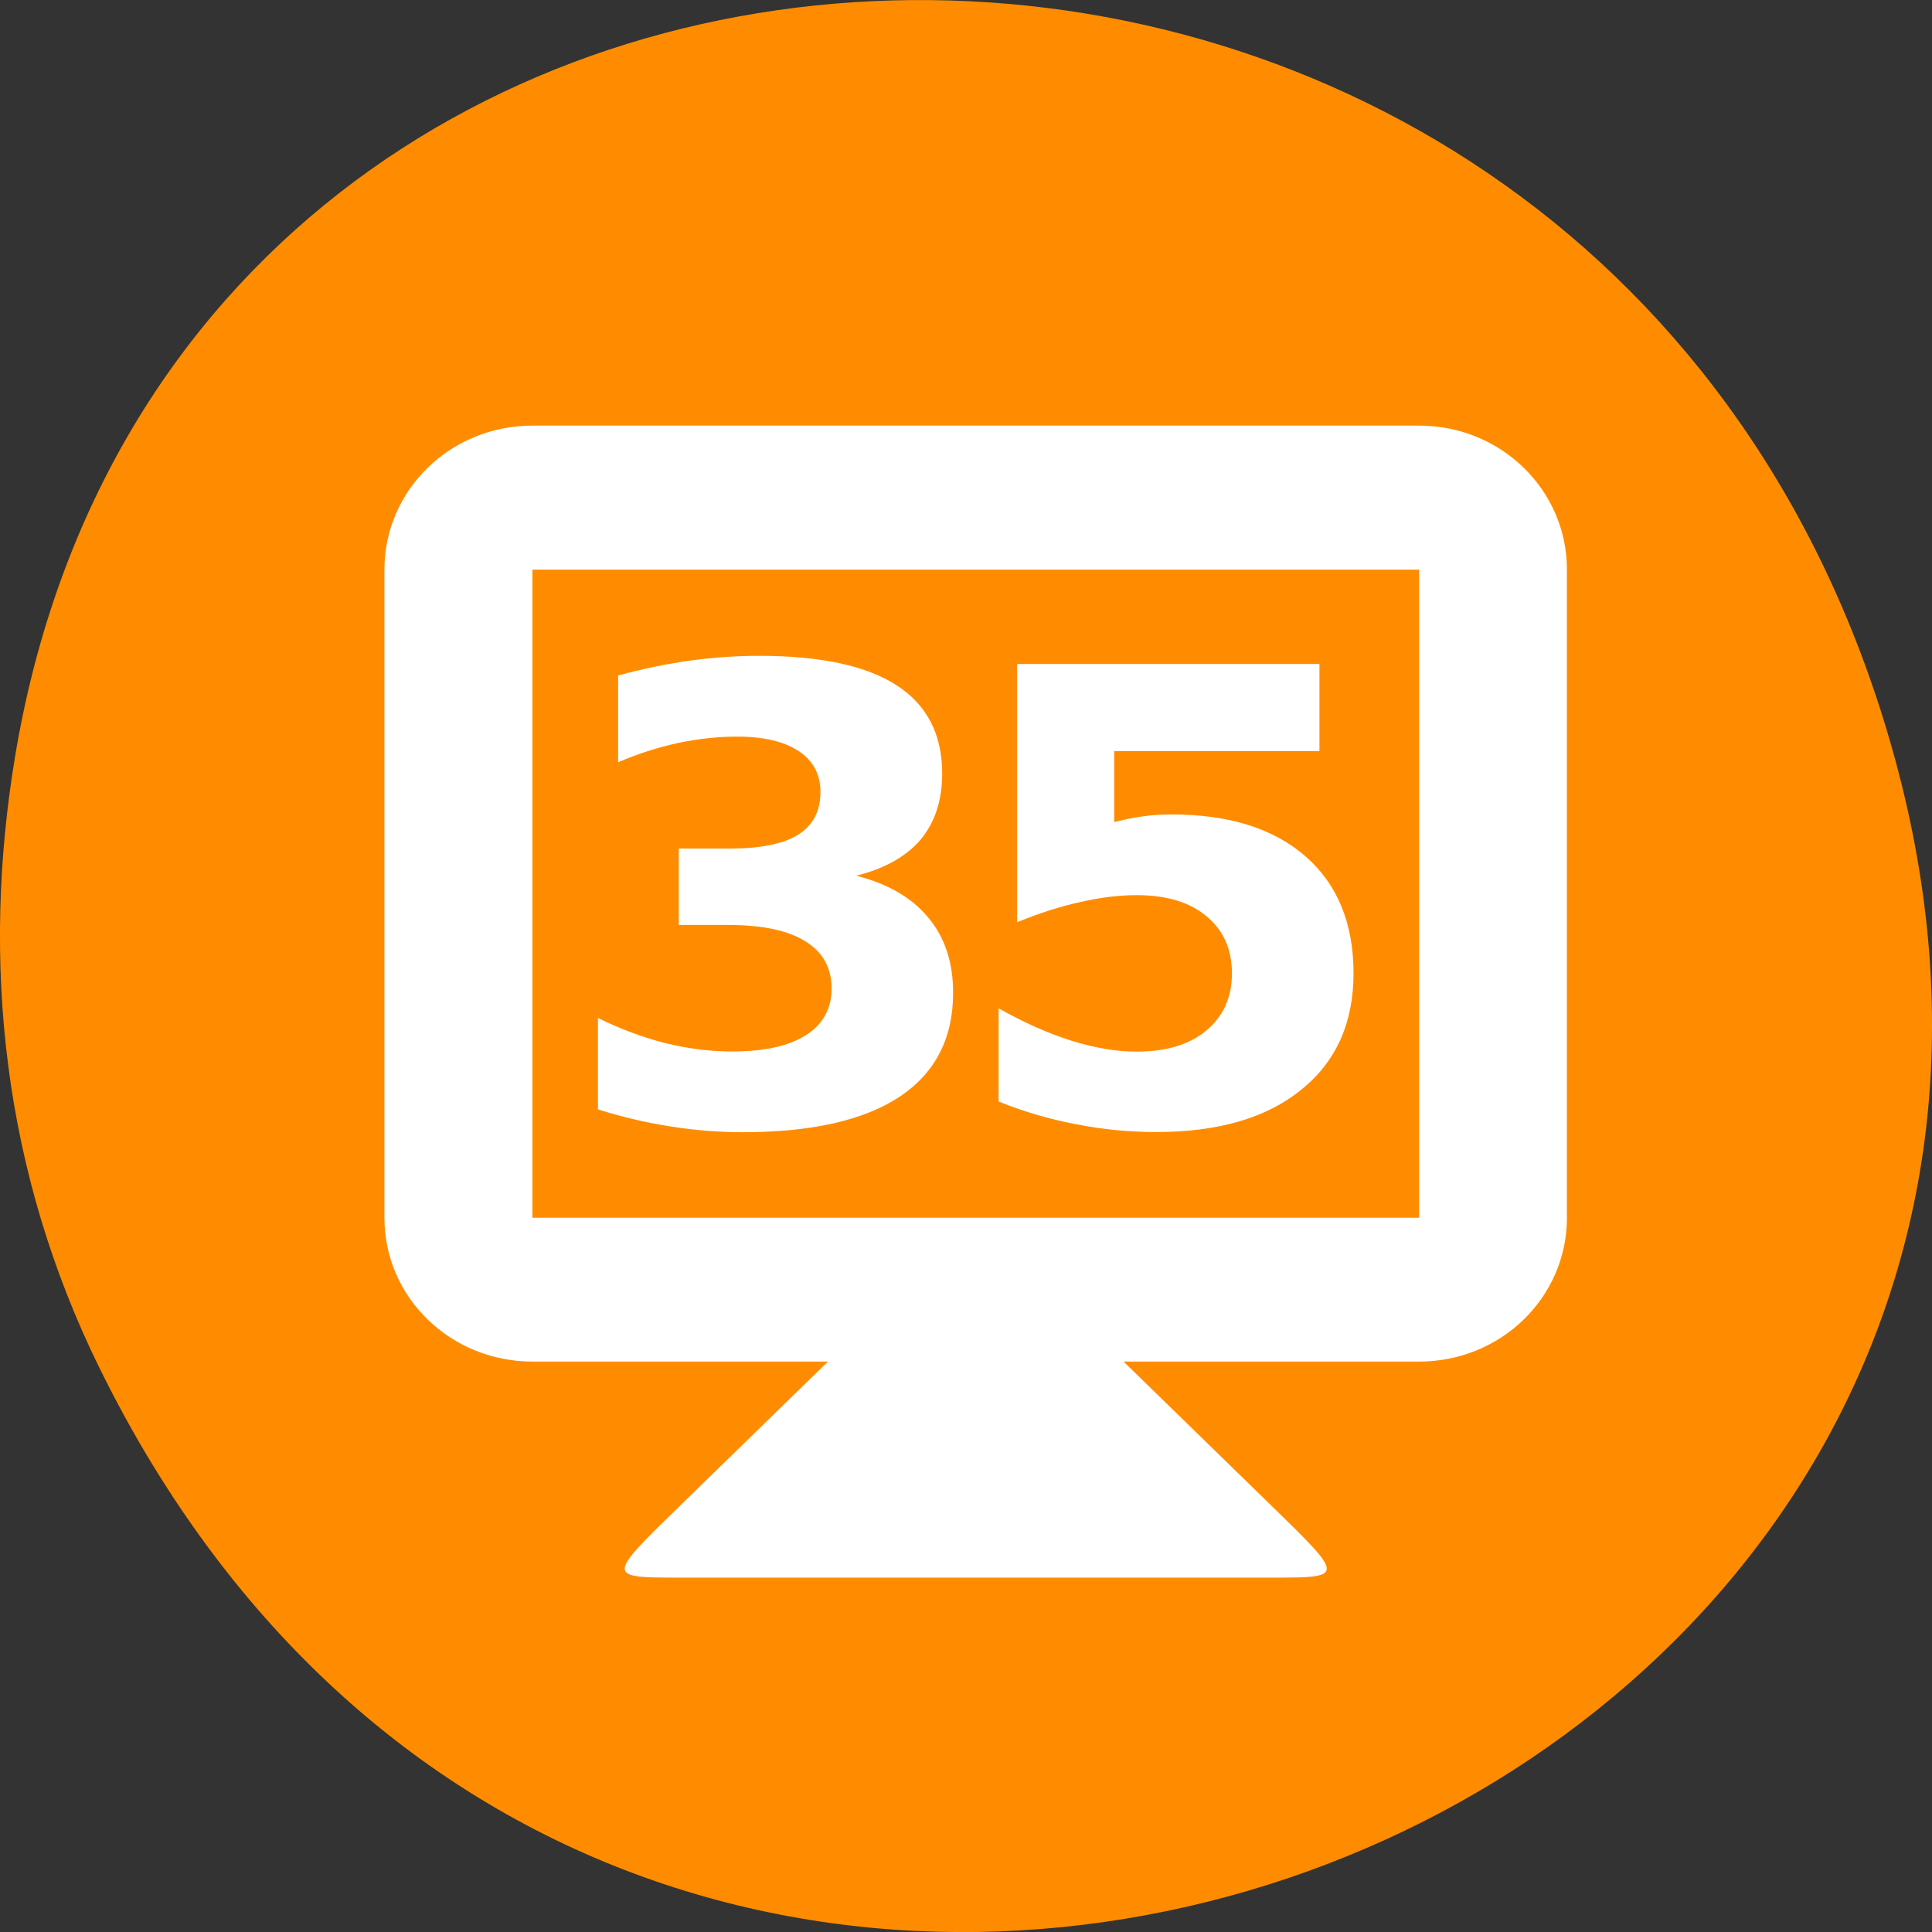 <svg xmlns="http://www.w3.org/2000/svg" viewBox="0 0 48 48"><rect x="0" y="0" width="48" height="48" fill="#333333" stroke="none"/><path d="m 2.48 34.004 c 13.109 26.602 52.016 11.781 44.586 -15.203 c -7 -25.418 -42.539 -24.695 -46.684 -0.051 c -0.863 5.145 -0.309 10.371 2.098 15.254" style="fill:#ff8c00"/><g style="fill:#fff"><path d="m 20.57 33.828 l -3.672 3.578 c -1.836 1.789 -1.836 1.789 0 1.789 h 14.688 c 1.836 0 1.836 0 0 -1.789 l -3.672 -3.578 v -1.789 h -7.344"/><path d="m 13.227 10.574 c -2.035 0 -3.676 1.598 -3.676 3.578 v 16.102 c 0 1.98 1.641 3.574 3.676 3.574 h 22.031 c 2.031 0 3.672 -1.594 3.672 -3.574 v -16.102 c 0 -1.98 -1.641 -3.578 -3.672 -3.578 m -22.031 3.578 h 22.031 v 16.102 h -22.031"/><path d="m 21.262 21.754 c 0.789 0.199 1.391 0.547 1.797 1.039 c 0.414 0.492 0.621 1.113 0.621 1.875 c 0 1.129 -0.445 1.992 -1.332 2.582 c -0.891 0.586 -2.188 0.879 -3.891 0.879 c -0.602 0 -1.207 -0.047 -1.812 -0.145 c -0.602 -0.094 -1.199 -0.234 -1.789 -0.422 v -2.27 c 0.562 0.277 1.125 0.484 1.676 0.625 c 0.562 0.137 1.109 0.207 1.648 0.207 c 0.801 0 1.414 -0.133 1.836 -0.402 c 0.43 -0.27 0.645 -0.66 0.645 -1.164 c 0 -0.52 -0.223 -0.91 -0.66 -1.176 c -0.434 -0.27 -1.078 -0.402 -1.93 -0.402 h -1.207 v -1.898 h 1.27 c 0.758 0 1.324 -0.113 1.695 -0.344 c 0.371 -0.234 0.555 -0.59 0.555 -1.062 c 0 -0.438 -0.18 -0.777 -0.543 -1.016 c -0.359 -0.238 -0.871 -0.359 -1.527 -0.359 c -0.484 0 -0.977 0.055 -1.477 0.16 c -0.496 0.109 -0.988 0.266 -1.48 0.477 v -2.156 c 0.598 -0.164 1.188 -0.285 1.773 -0.367 c 0.586 -0.082 1.164 -0.121 1.727 -0.121 c 1.523 0 2.66 0.242 3.414 0.73 c 0.758 0.484 1.137 1.219 1.137 2.195 c 0 0.668 -0.18 1.215 -0.539 1.645 c -0.363 0.422 -0.898 0.719 -1.602 0.895"/><path d="m 25.273 16.496 h 7.508 v 2.164 h -5.098 v 1.766 c 0.23 -0.062 0.461 -0.109 0.691 -0.141 c 0.234 -0.035 0.477 -0.051 0.727 -0.051 c 1.43 0 2.539 0.348 3.336 1.043 c 0.793 0.695 1.191 1.664 1.191 2.906 c 0 1.23 -0.434 2.199 -1.305 2.895 c -0.859 0.699 -2.062 1.047 -3.598 1.047 c -0.664 0 -1.324 -0.062 -1.977 -0.191 c -0.648 -0.121 -1.297 -0.309 -1.938 -0.566 v -2.316 c 0.637 0.359 1.242 0.625 1.812 0.805 c 0.574 0.18 1.113 0.27 1.621 0.27 c 0.734 0 1.309 -0.176 1.727 -0.523 c 0.422 -0.352 0.637 -0.824 0.637 -1.422 c 0 -0.602 -0.215 -1.074 -0.637 -1.422 c -0.418 -0.348 -0.992 -0.52 -1.727 -0.52 c -0.434 0 -0.898 0.055 -1.387 0.168 c -0.492 0.105 -1.02 0.273 -1.586 0.504 v -6.418"/></g></svg>